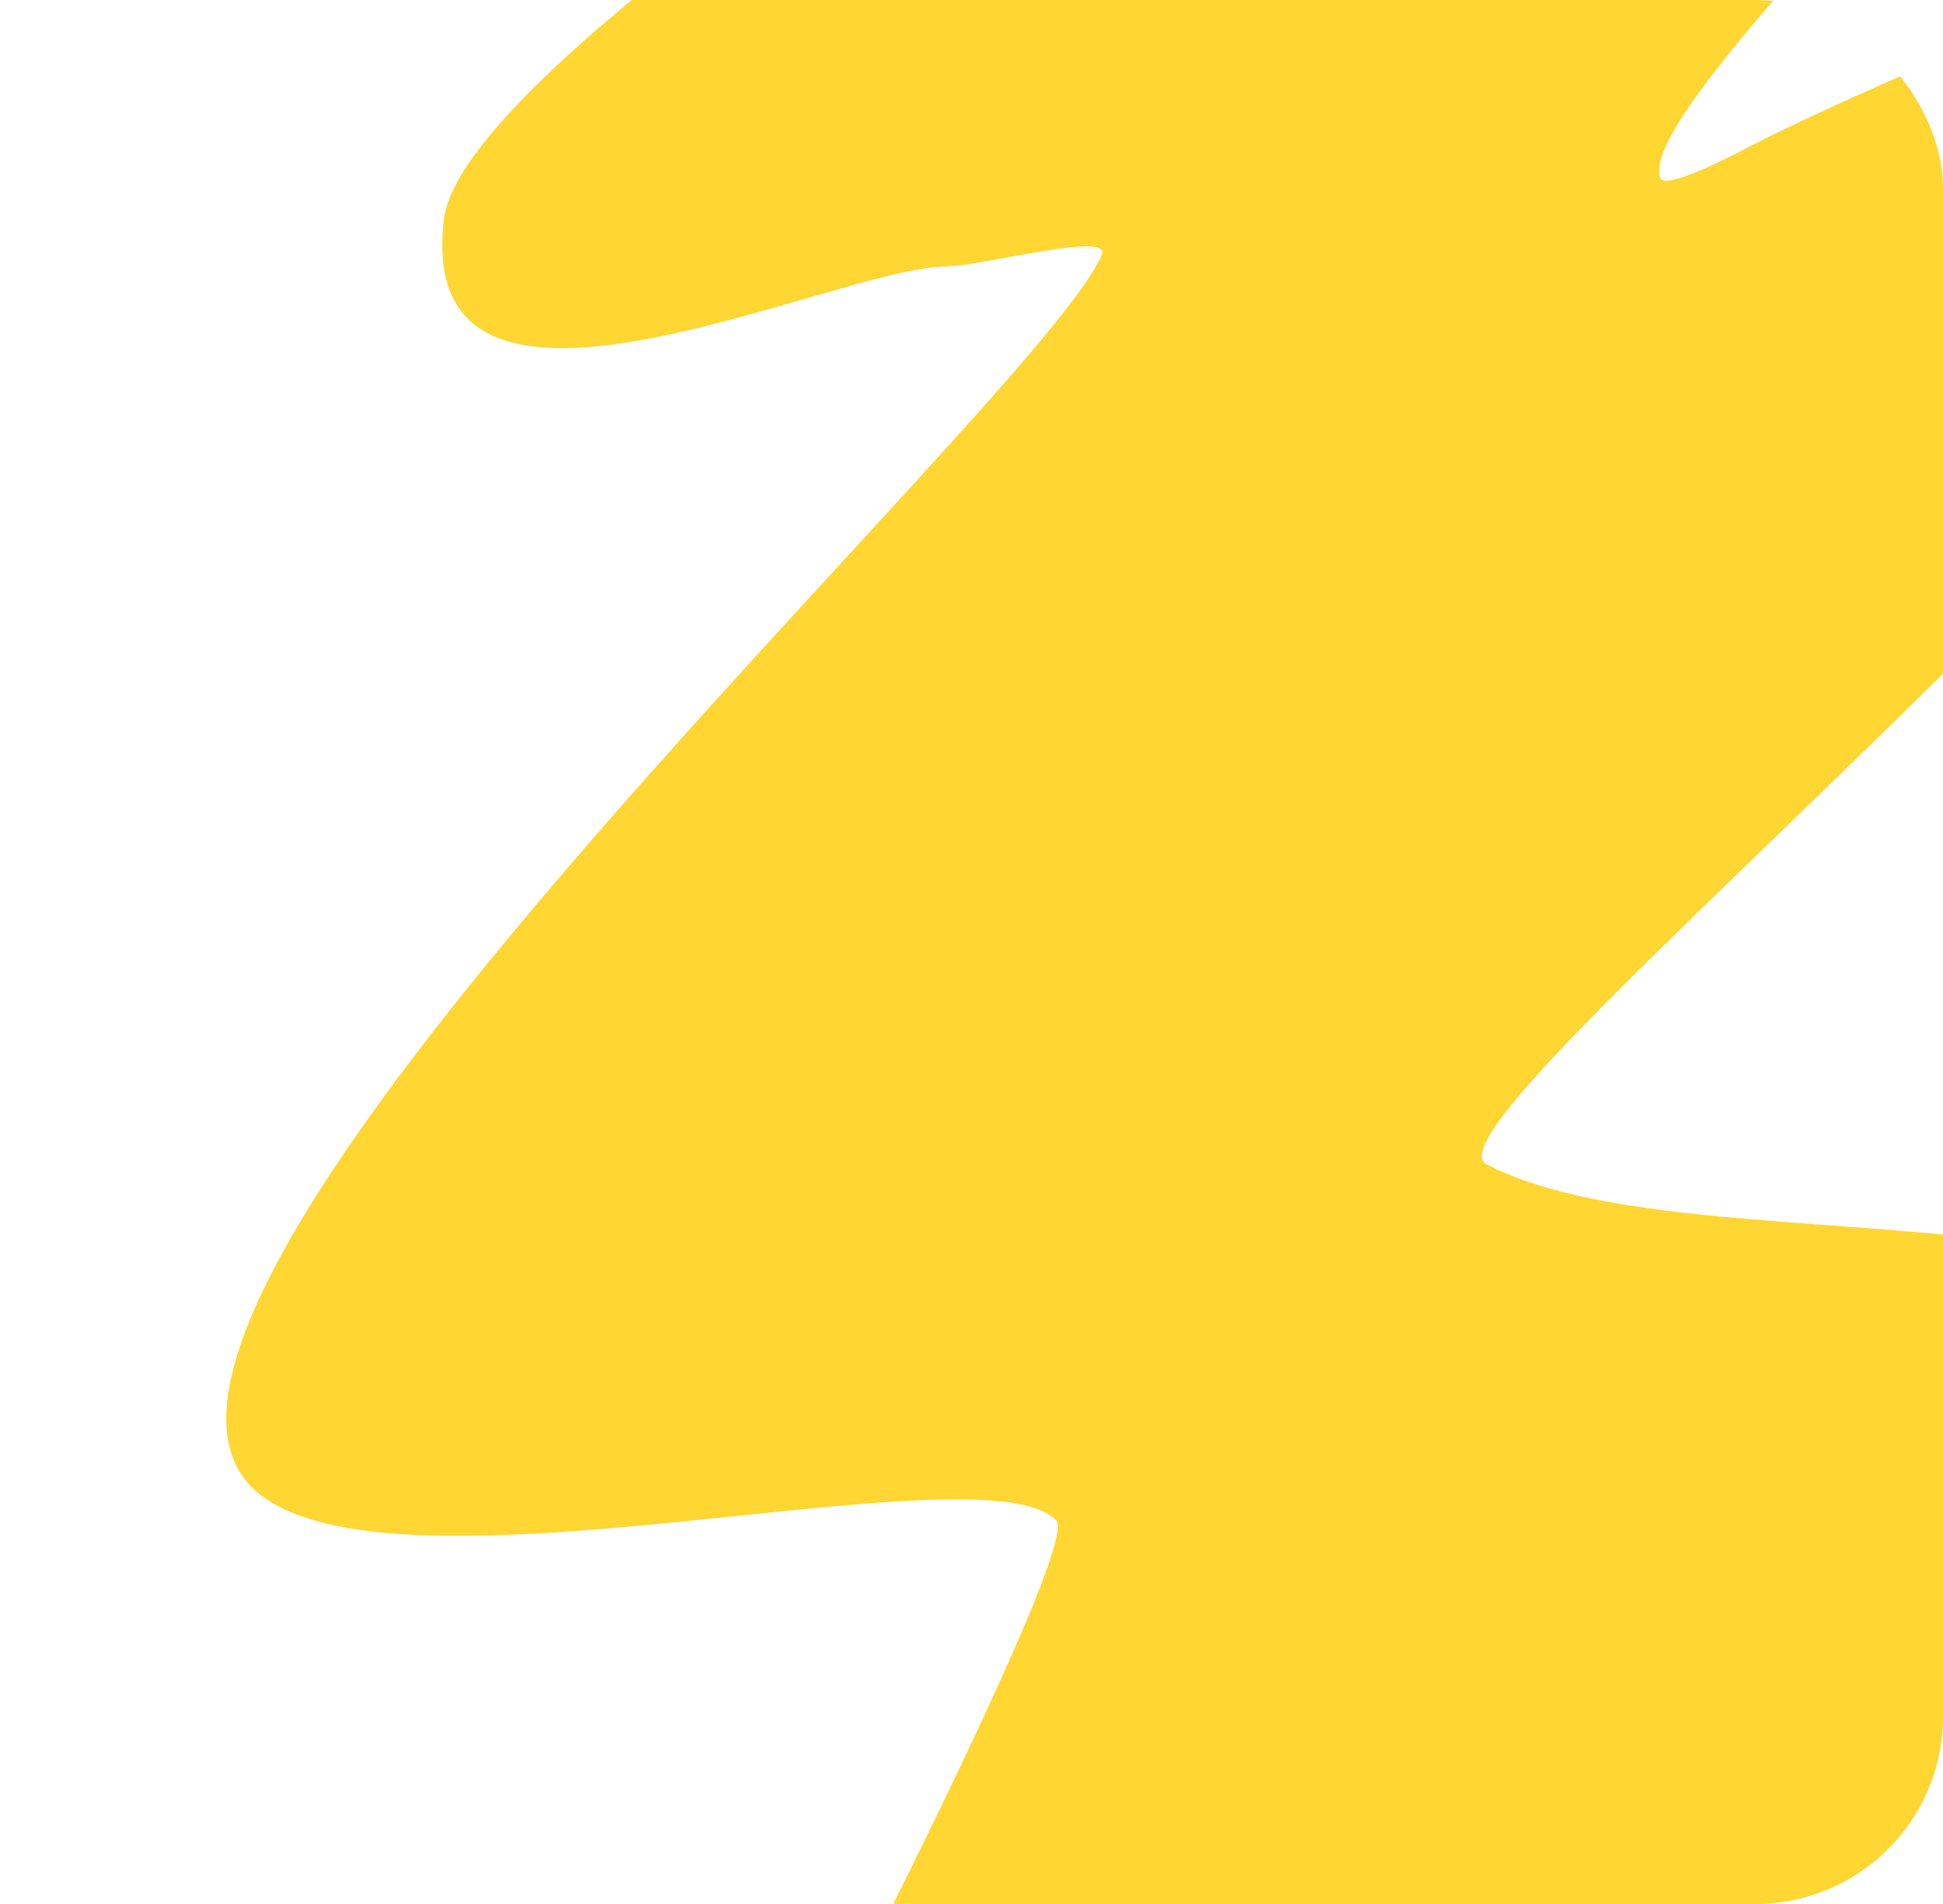 <svg width="249" height="244" viewBox="0 0 249 244" fill="none" xmlns="http://www.w3.org/2000/svg">
<g clip-path="url(#clip0_84_17608)">
<path fill-rule="evenodd" clip-rule="evenodd" d="M301.931 -115.534C280.967 -126.534 194.935 -69.334 168.593 -57.555C152.375 -50.303 59.46 6.787 56.894 28.1C52.892 61.344 106.823 34.127 121.502 34.127C125.515 34.127 142.467 29.592 141.212 32.621C133.396 51.481 5.567 167.069 32.799 191.094C50.227 206.47 125.877 184.977 135.37 194.867C137.914 197.515 115.359 242.325 110.183 252.595C92.601 287.471 54.829 386.484 58.801 391.4C68.707 403.658 303.507 212.814 294.896 180.156C286.738 149.215 217.125 163.083 190.496 149.215C179.092 143.275 333.008 24.416 313.931 -10.034C308.732 -19.424 239.979 10.618 224.447 18.658C223.658 19.066 213.394 24.6 212.762 22.81C210.137 15.369 244.811 -18.155 265.797 -42.67C284.86 -64.937 313.931 -109.238 301.931 -115.534Z" fill="#FFD632"/>
</g>
<defs>
<clipPath id="clip0_84_17608">
<rect width="249" height="244" rx="24" fill="white"/>
</clipPath>
</defs>
</svg>
